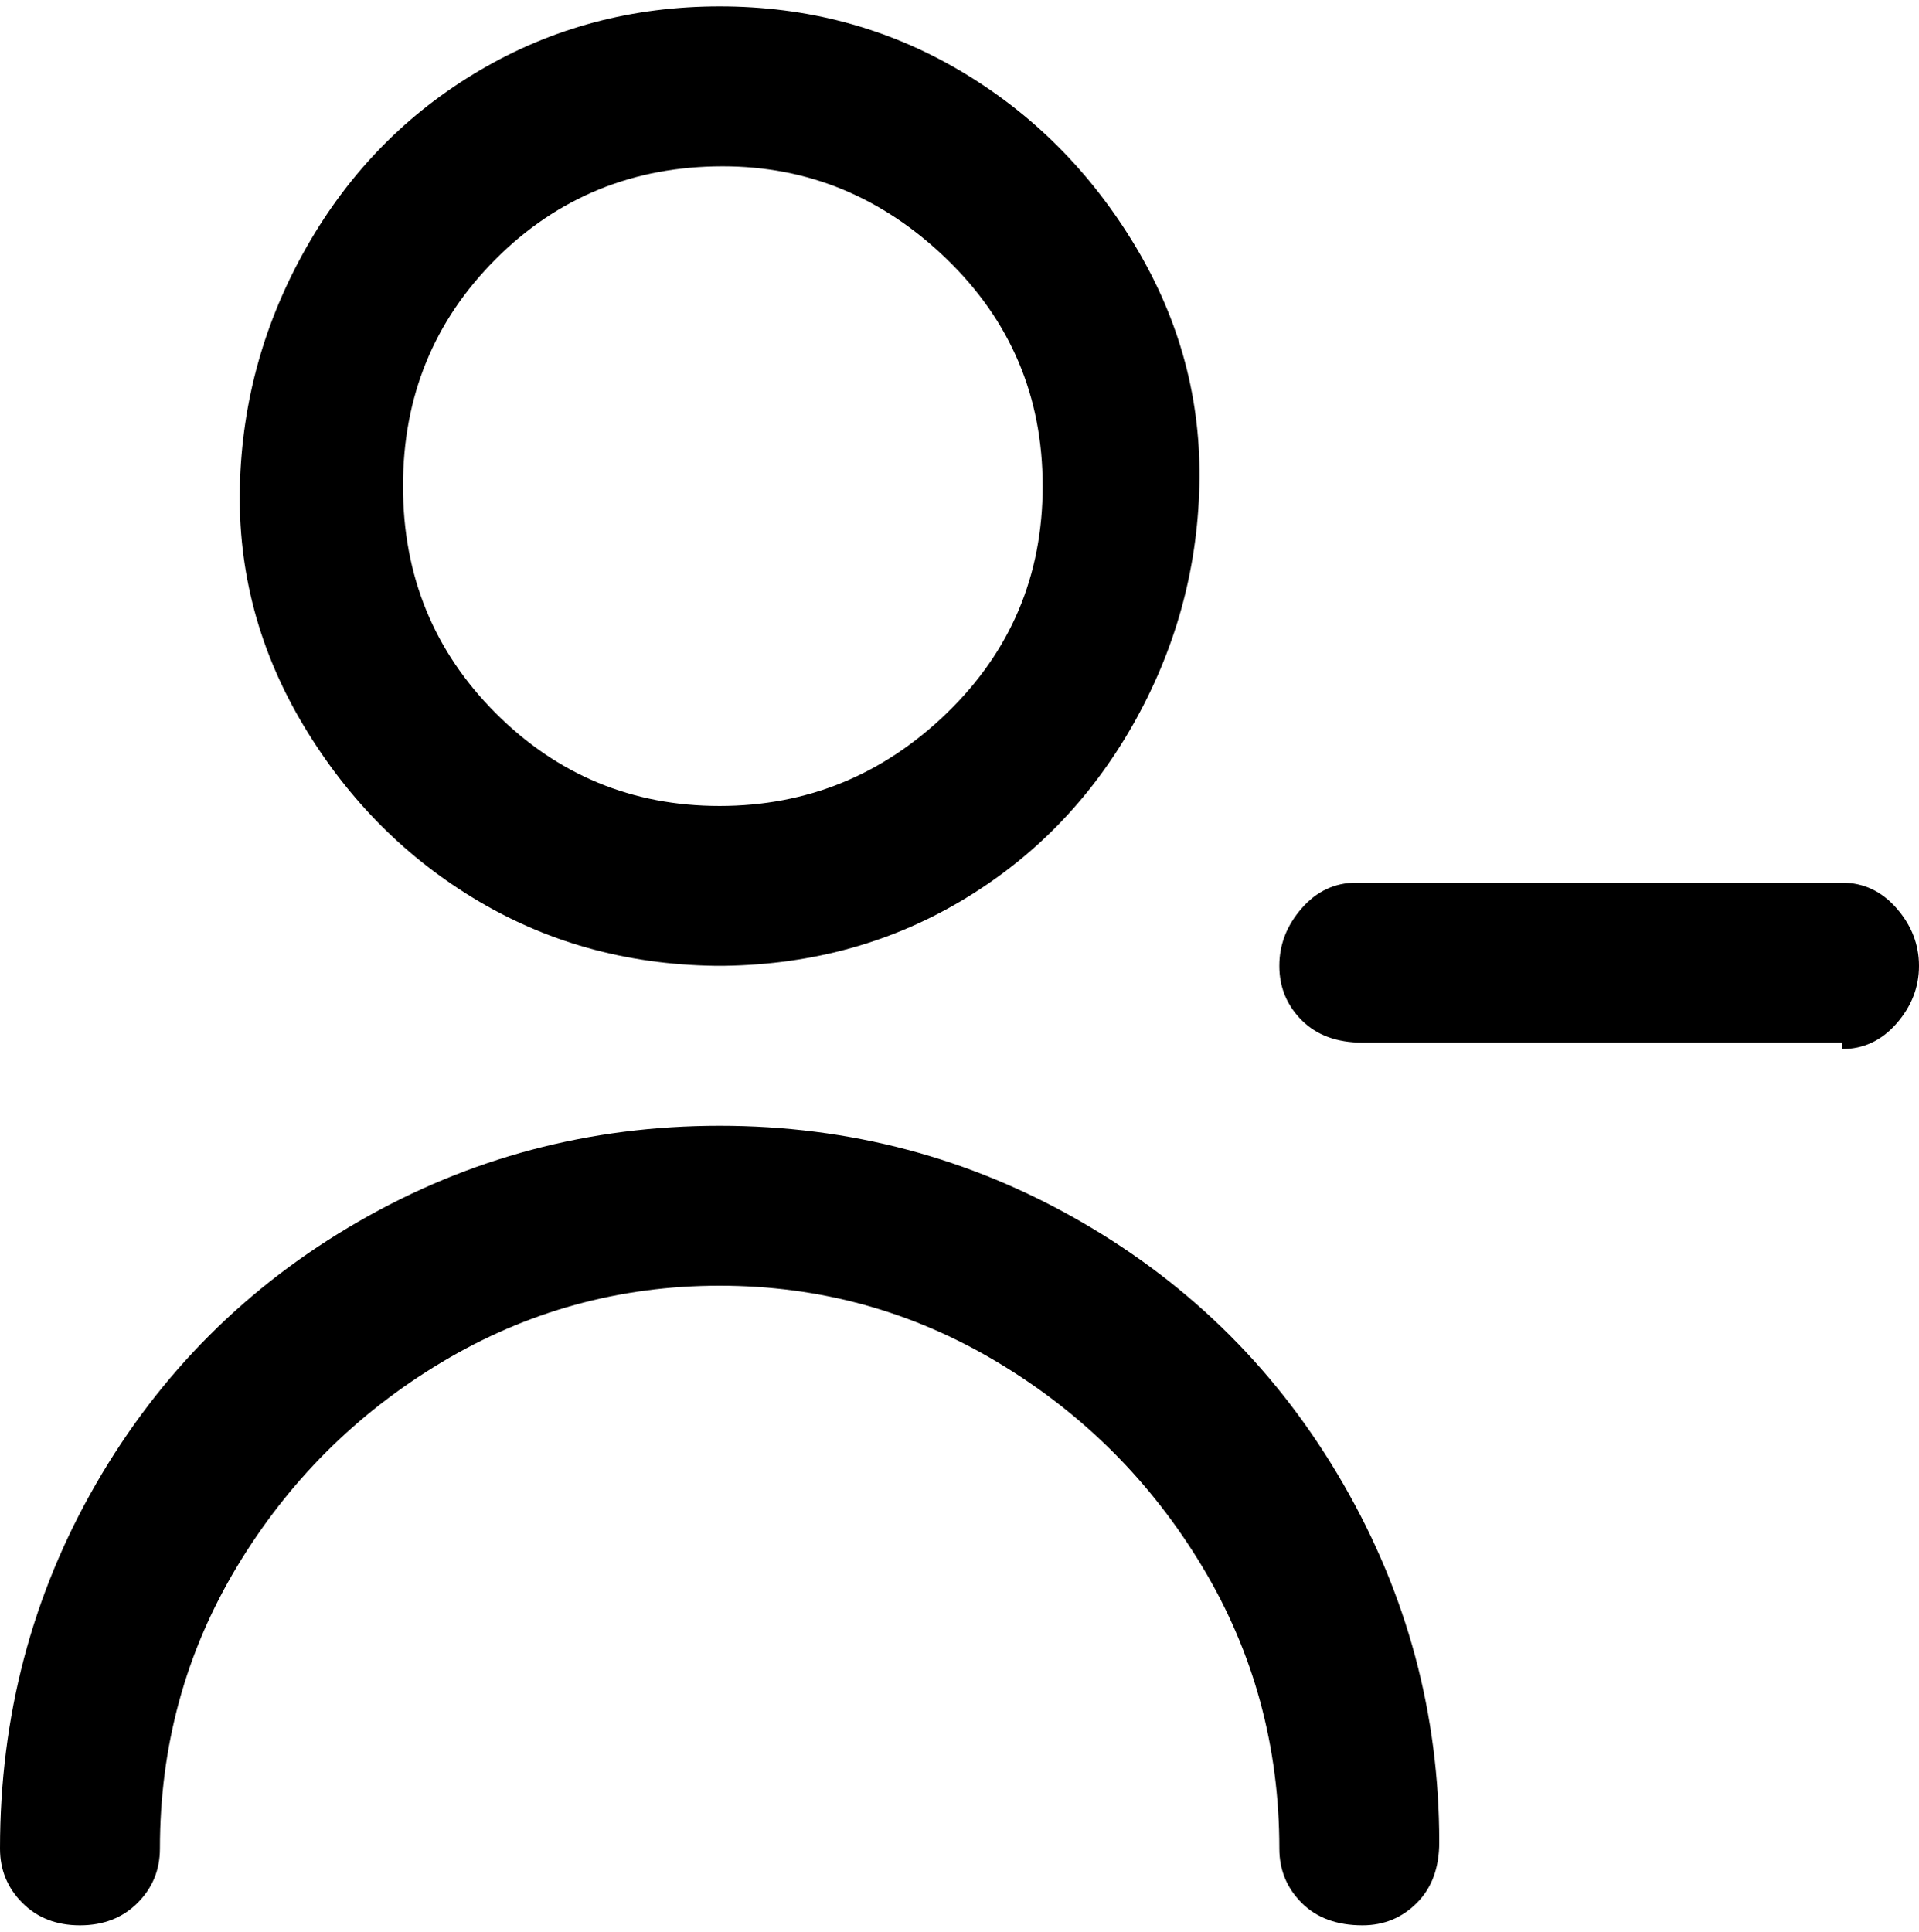 <svg viewBox="0 0 300 302.001" xmlns="http://www.w3.org/2000/svg"><path d="M213 301q-6 0-9.5-3.5T200 289q0-24-12-44t-32-32q-20-12-43.5-12T69 213q-20 12-32 32t-12 44q0 5-3.5 8.5t-9 3.5q-5.5 0-9-3.5T0 289q0-31 15-57t41-41q26-15 56.5-15t56.5 15q26 15 41 41t15 56q0 6-3.5 9.5T213 301zm75-138h-75q-6 0-9.5-3.5T200 151q0-5 3.5-9t8.5-4h76q5 0 8.5 4t3.5 9q0 5-3.5 9t-8.5 4v-1zm-175-12q-21 0-38-10t-27.5-27.5Q37 96 37.5 76T48 38.5Q58 21 75 11t37.5-10Q133 1 150 11t27.5 27.5Q188 56 187.5 76T177 113.5Q167 131 150 141t-38 10h1zm0-125q-21 0-35.5 14.5T63 76q0 21 14.5 35.5t35 14.5q20.5 0 35.5-14.5T163 76q0-21-15-35.5T113 26z"/></svg>